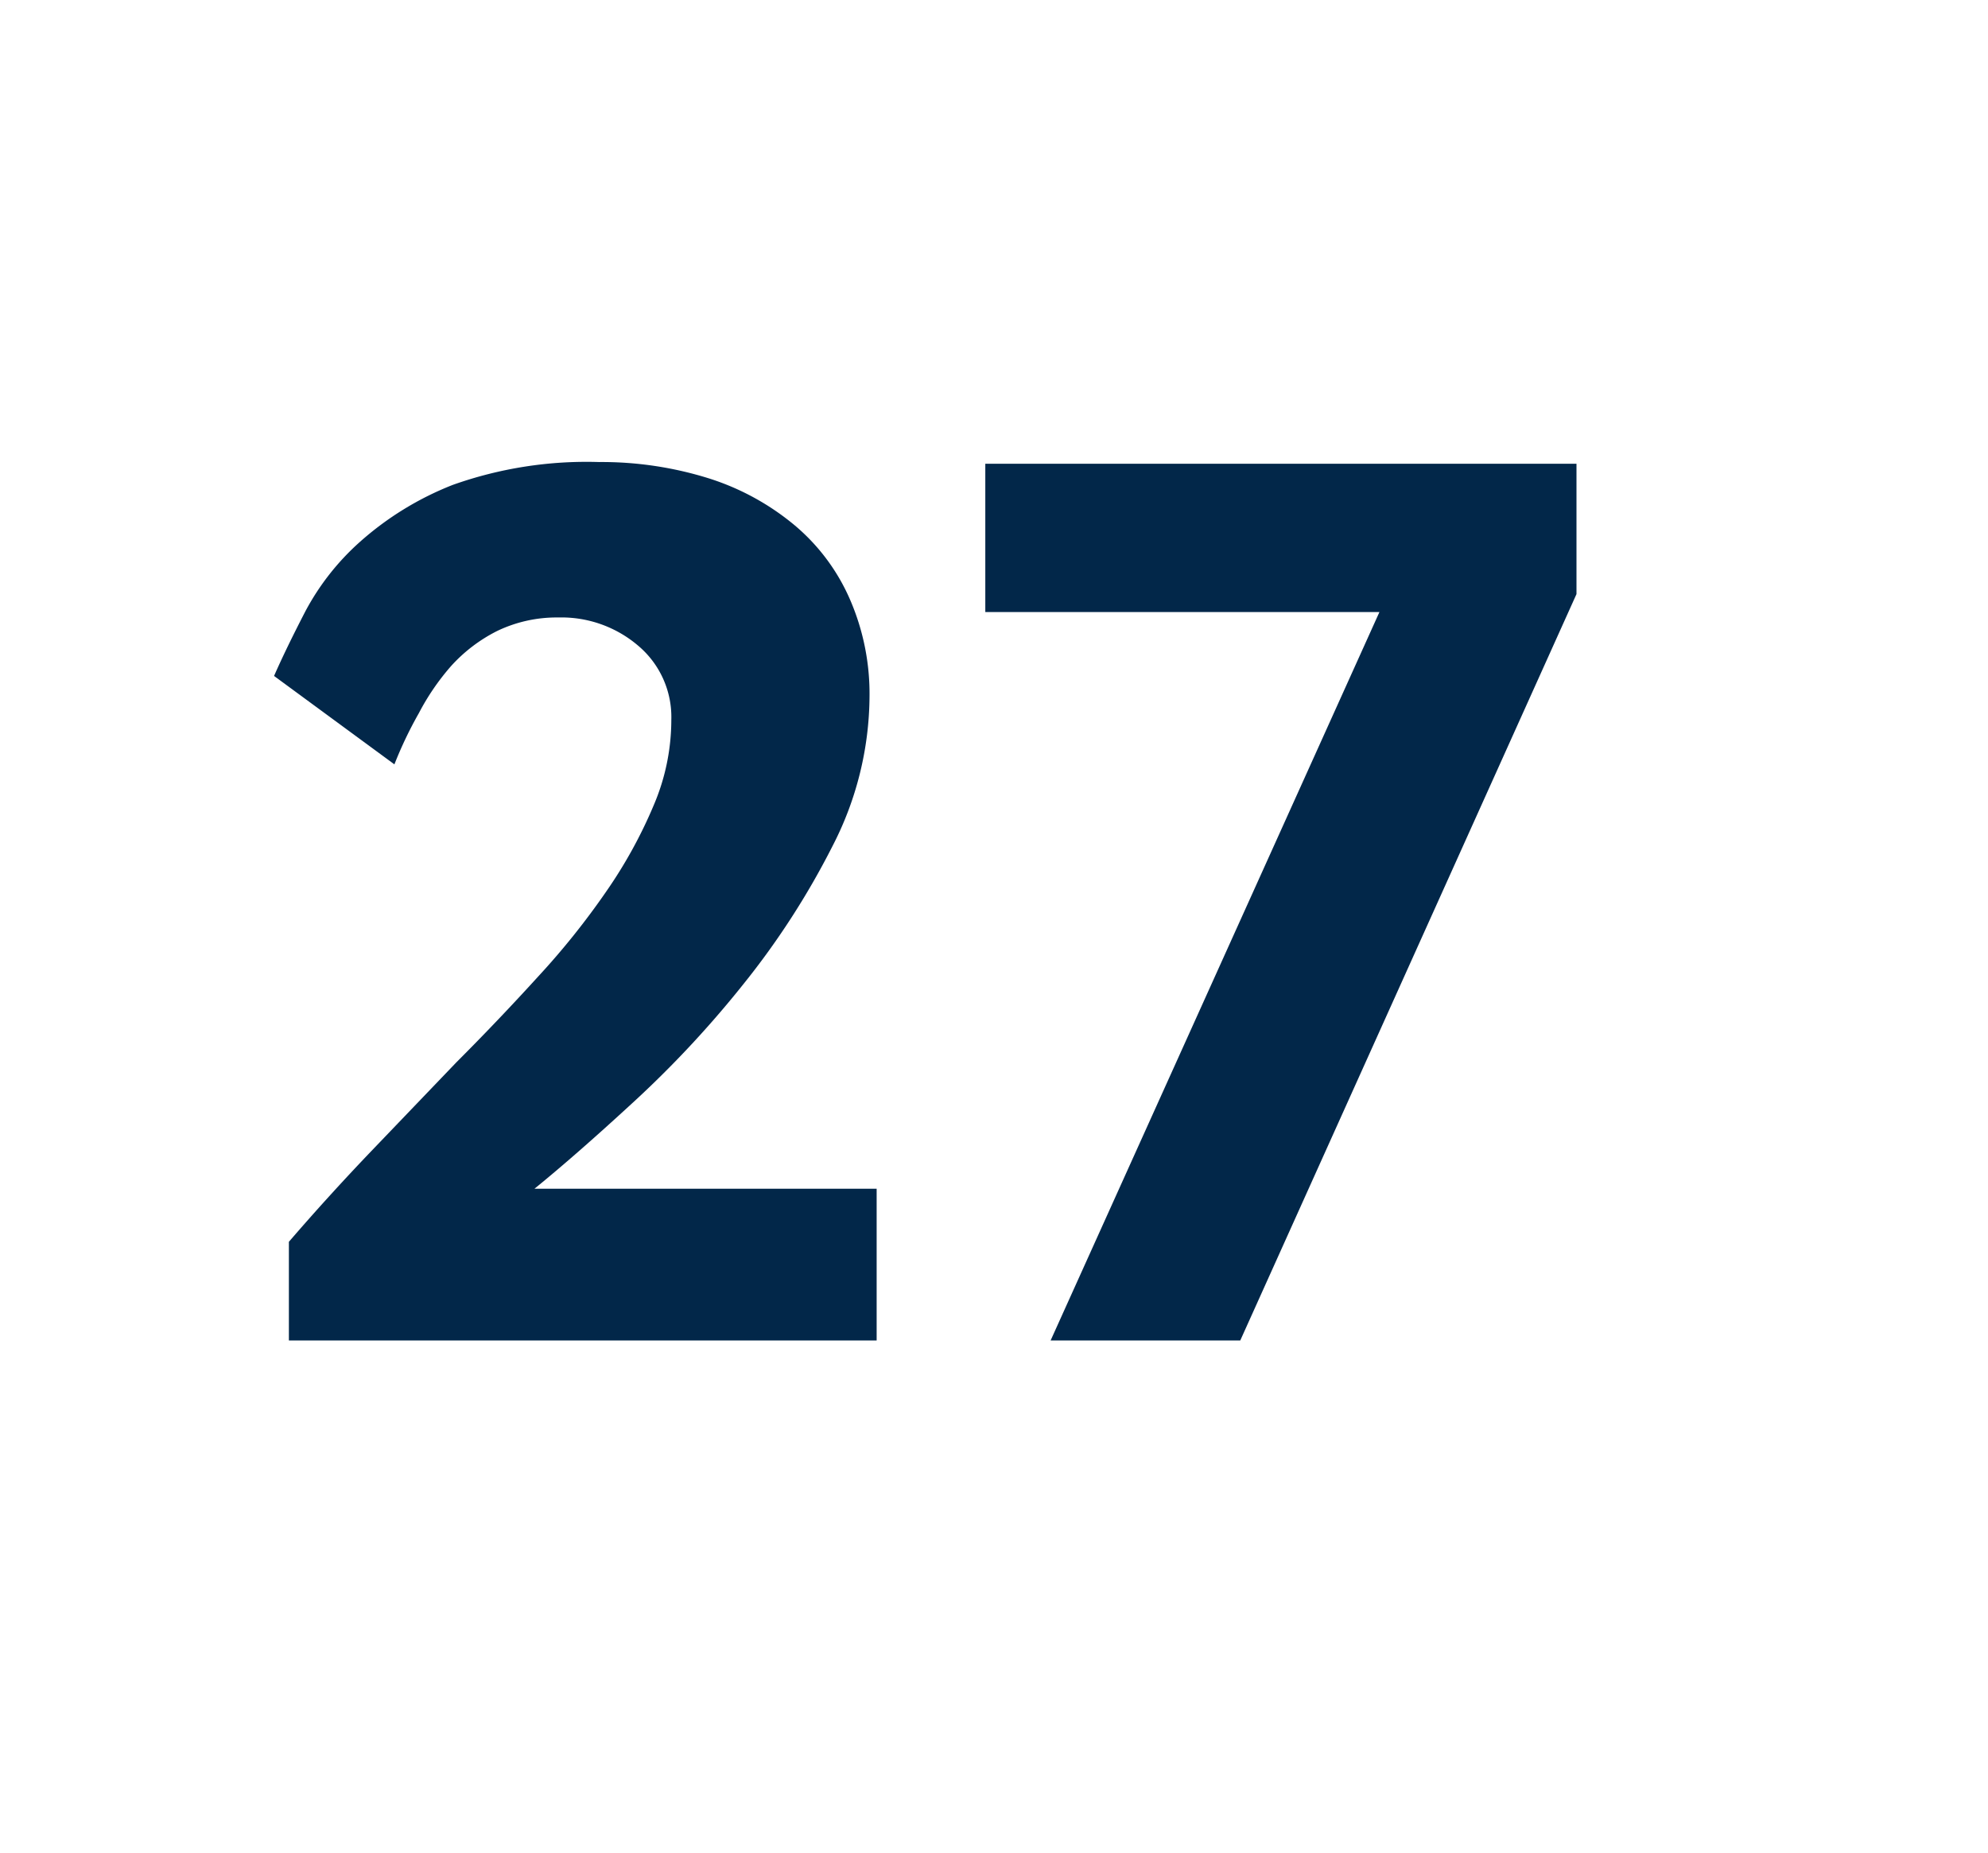 <svg id="Layer_1" data-name="Layer 1" xmlns="http://www.w3.org/2000/svg" viewBox="0 0 69.71 64.98"><defs><style>.cls-1{fill:#022749;}</style></defs><path class="cls-1" d="M10.13,47l0-3.46q1.37-1.59,2.88-3.17l3-3.13c1-1,1.95-2,2.86-3a26.72,26.72,0,0,0,2.4-3,16.46,16.46,0,0,0,1.65-3,7.62,7.62,0,0,0,.62-3,3.27,3.27,0,0,0-1.15-2.59,4.14,4.14,0,0,0-2.81-1,4.81,4.81,0,0,0-2.14.47,5.51,5.51,0,0,0-1.62,1.23A8.38,8.38,0,0,0,14.69,25a14,14,0,0,0-.86,1.8L9.61,23.7c.29-.66.66-1.42,1.1-2.27A8.77,8.77,0,0,1,12.62,19a10.84,10.84,0,0,1,3.26-2,14,14,0,0,1,5.12-.8,12.58,12.58,0,0,1,3.88.58,8.87,8.87,0,0,1,3,1.65,7.08,7.08,0,0,1,1.93,2.6,8.3,8.3,0,0,1,.68,3.41,11.56,11.56,0,0,1-1.3,5.23,27.73,27.73,0,0,1-3.15,4.87,36.64,36.64,0,0,1-3.87,4.14q-2,1.84-3.43,3h12V47Z"/><path class="cls-1" d="M43.49,47H36.84L48.37,21.46H34.55v-5.2H55.28v4.57Z"/></svg>